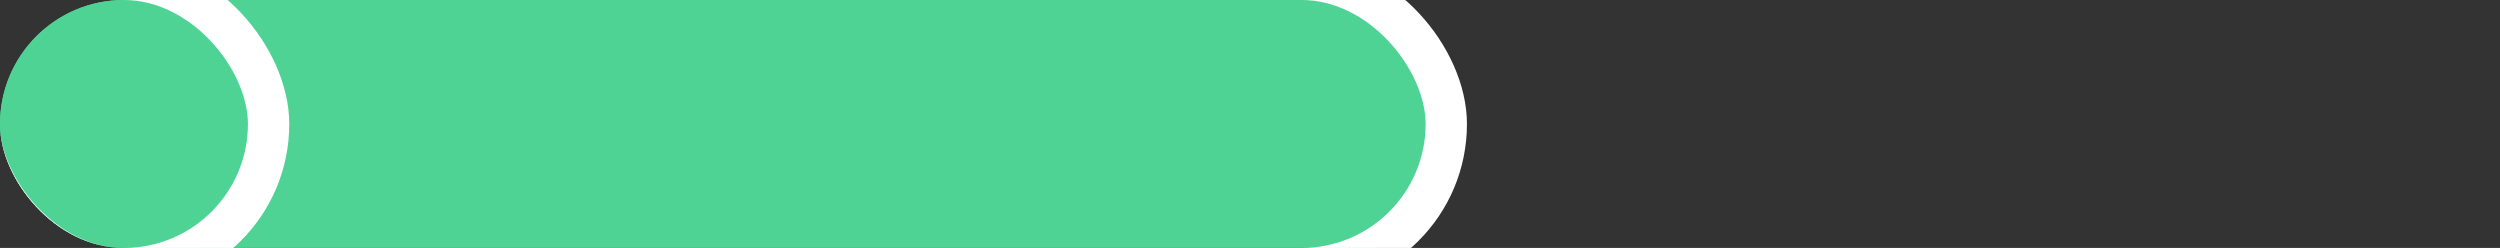 <svg width="242" height="24" viewBox="0 0 242 24" fill="none" xmlns="http://www.w3.org/2000/svg">
<rect x="0" y="0" width="242" height="24" fill="#333333" stroke="none"/>
<g clip-path="url(#clip0_12_422)">
<rect x="-2" y="-2" width="142" height="28" rx="14" fill="#4ED394" stroke="white" stroke-width="4"/>
<rect x="-2" y="-2" width="28" height="28" rx="14" fill="#4ED394" stroke="white" stroke-width="4"/>
</g>
<defs>
<clipPath id="clip0_12_422">
<rect width="242" height="24" rx="12" fill="white"/>
</clipPath>
</defs>
</svg>
